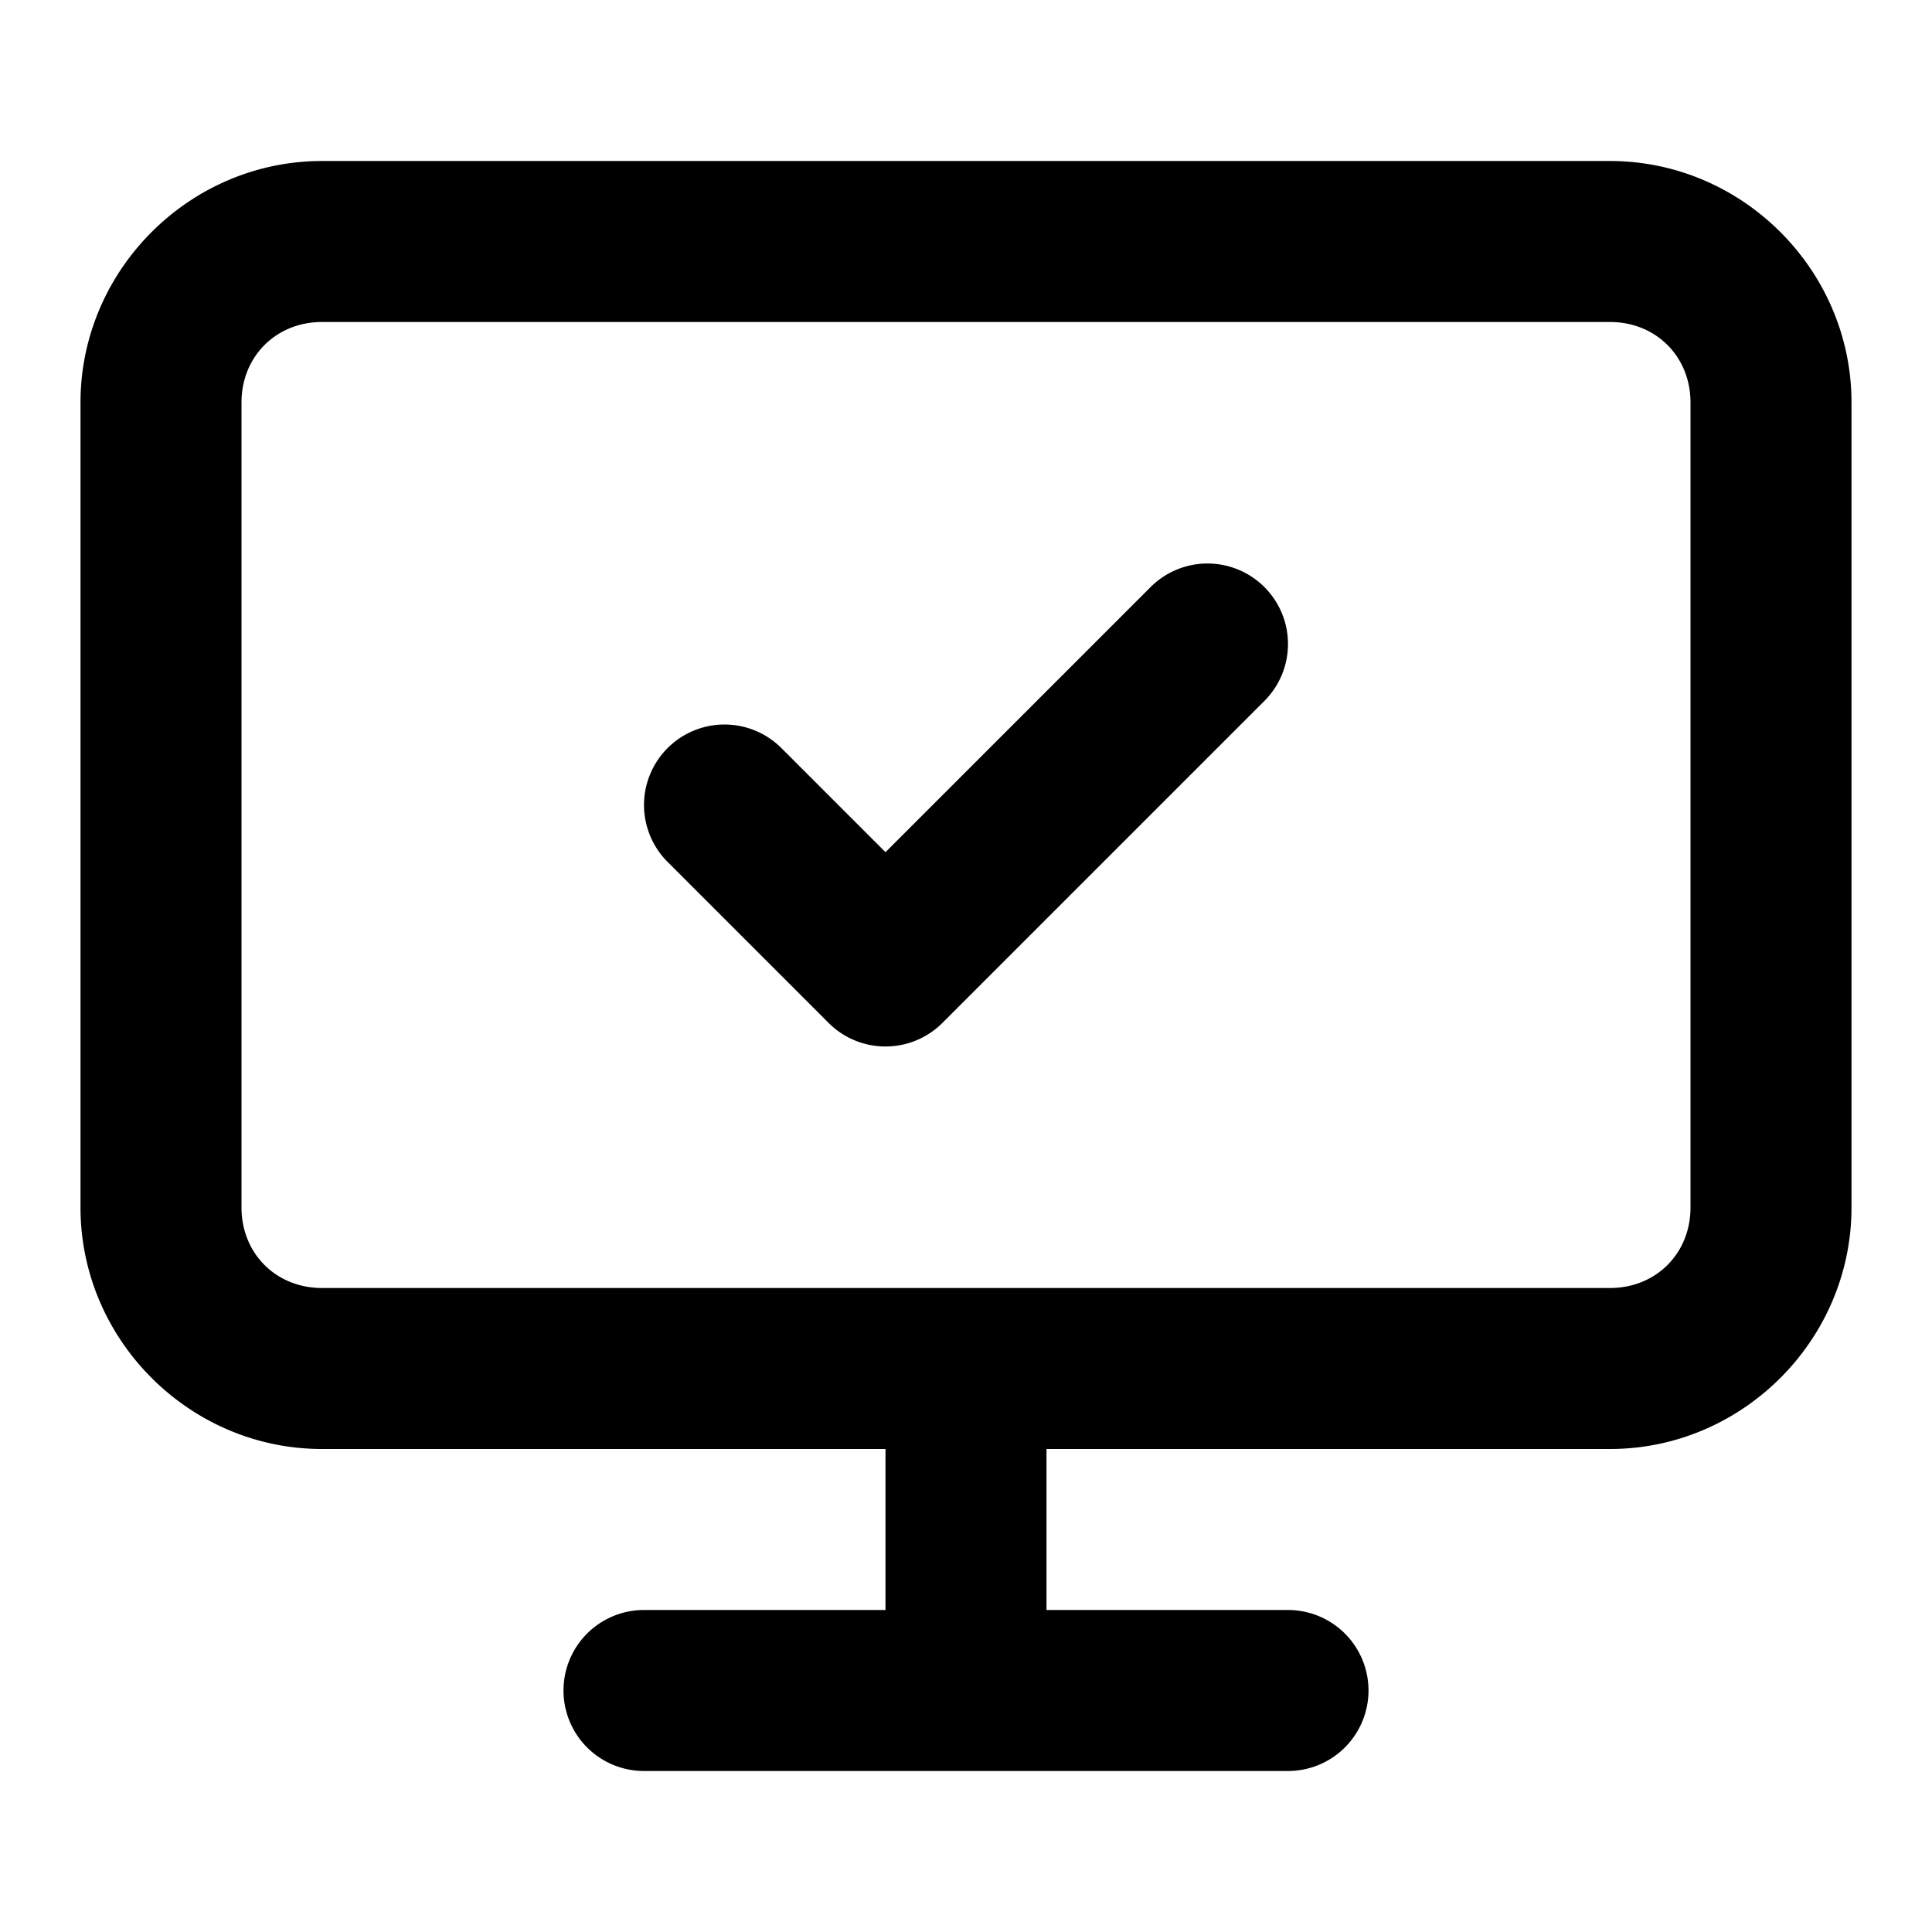 <?xml version="1.0" encoding="UTF-8" standalone="no"?>
<svg xmlns="http://www.w3.org/2000/svg" xmlns:svg="http://www.w3.org/2000/svg" width="24" height="24" viewBox="0 0 24 24" fill="currentColor" tags="tv,screen,display,desktop,running,active,virtual machine,vm" categories="connectivity,devices,development">
  
  <path d="M 4 2 C 2.355 2 1 3.355 1 5 L 1 15 C 1 16.645 2.355 18 4 18 L 11 18 L 11 20 L 8 20 A 1 1 0 0 0 7 21 A 1 1 0 0 0 8 22 L 12 22 L 16 22 A 1 1 0 0 0 17 21 A 1 1 0 0 0 16 20 L 13 20 L 13 18 L 20 18 C 21.645 18 23 16.645 23 15 L 23 5 C 23 3.355 21.645 2 20 2 L 4 2 z M 4 4 L 20 4 C 20.571 4 21 4.429 21 5 L 21 15 C 21 15.571 20.571 16 20 16 L 4 16 C 3.429 16 3 15.571 3 15 L 3 5 C 3 4.429 3.429 4 4 4 z M 15 7 A 1 1 0 0 0 14.293 7.293 L 11 10.586 L 9.707 9.293 A 1 1 0 0 0 8.293 9.293 A 1 1 0 0 0 8.293 10.707 L 10.293 12.707 A 1 1 0 0 0 11.707 12.707 L 15.707 8.707 A 1 1 0 0 0 15.707 7.293 A 1 1 0 0 0 15 7 z "/>
</svg>
